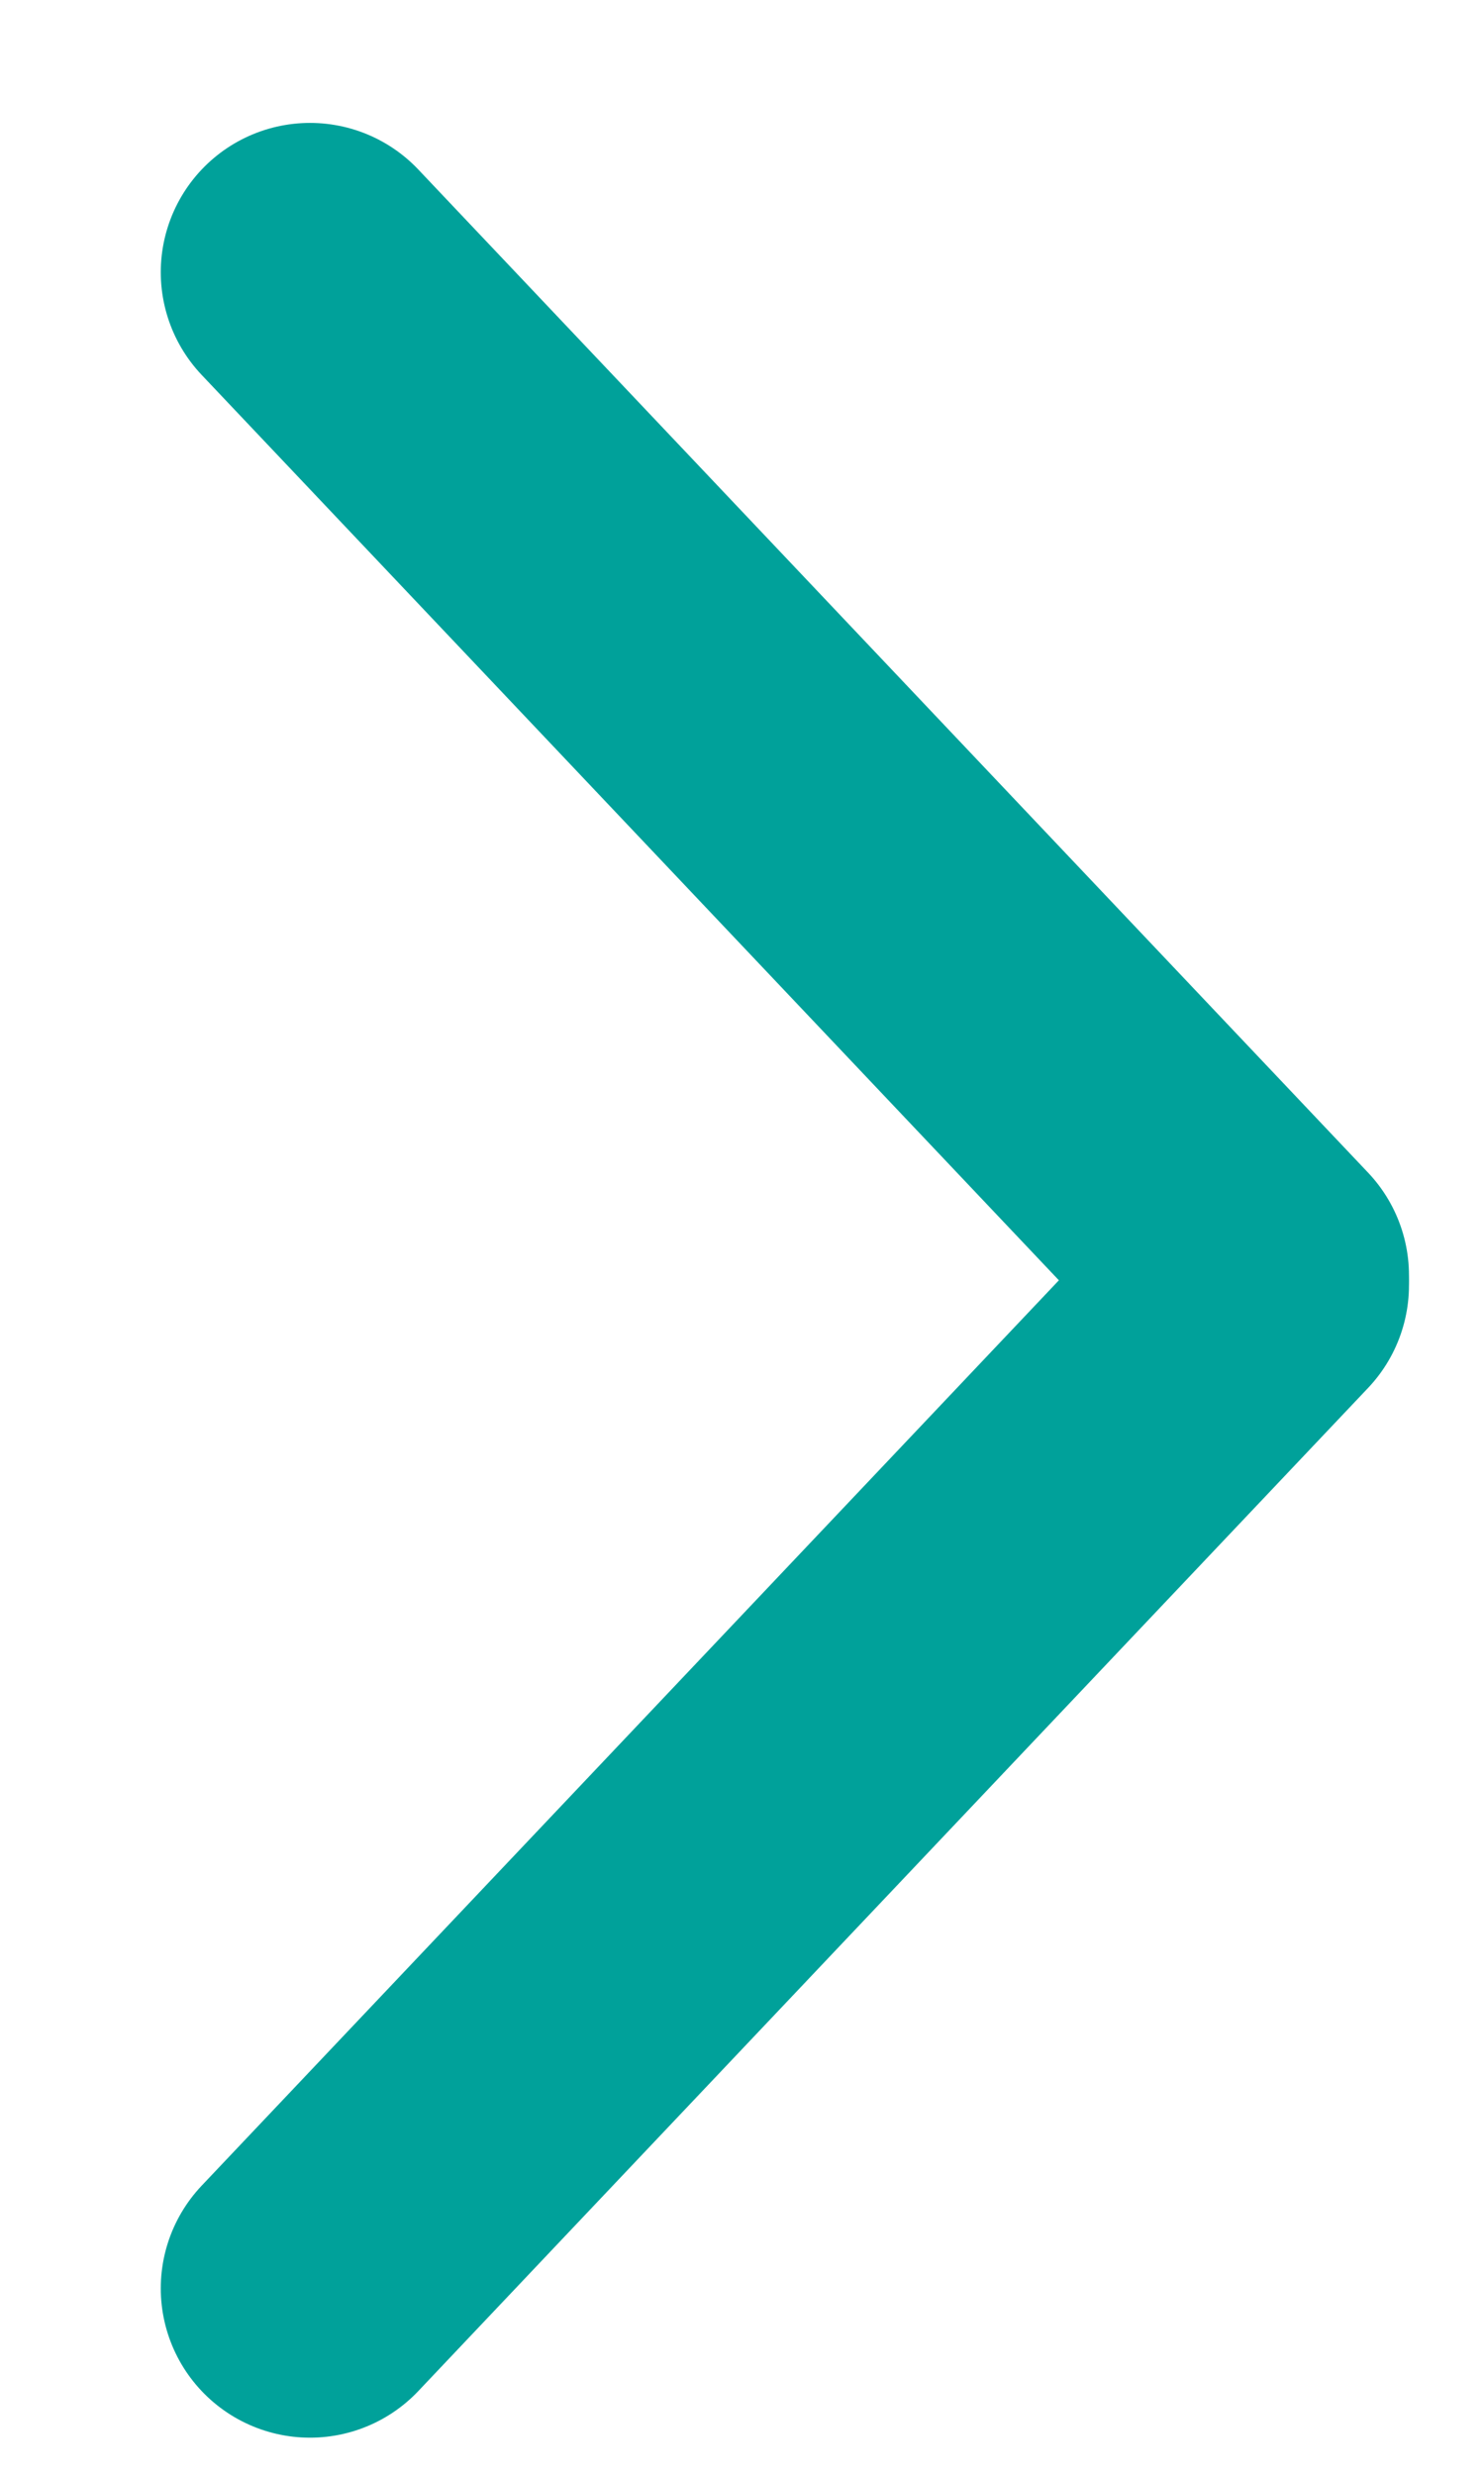 <svg width="9" height="15" viewBox="0 0 9 15" fill="none" xmlns="http://www.w3.org/2000/svg">
<path d="M1.88 13.87L7.64 7.79" stroke="#00A19A" stroke-width="1.81" stroke-linecap="round" stroke-linejoin="round"/>
<path d="M1.88 1.65L7.64 7.73" stroke="#00A19A" stroke-width="1.81" stroke-linecap="round" stroke-linejoin="round"/>
</svg>

